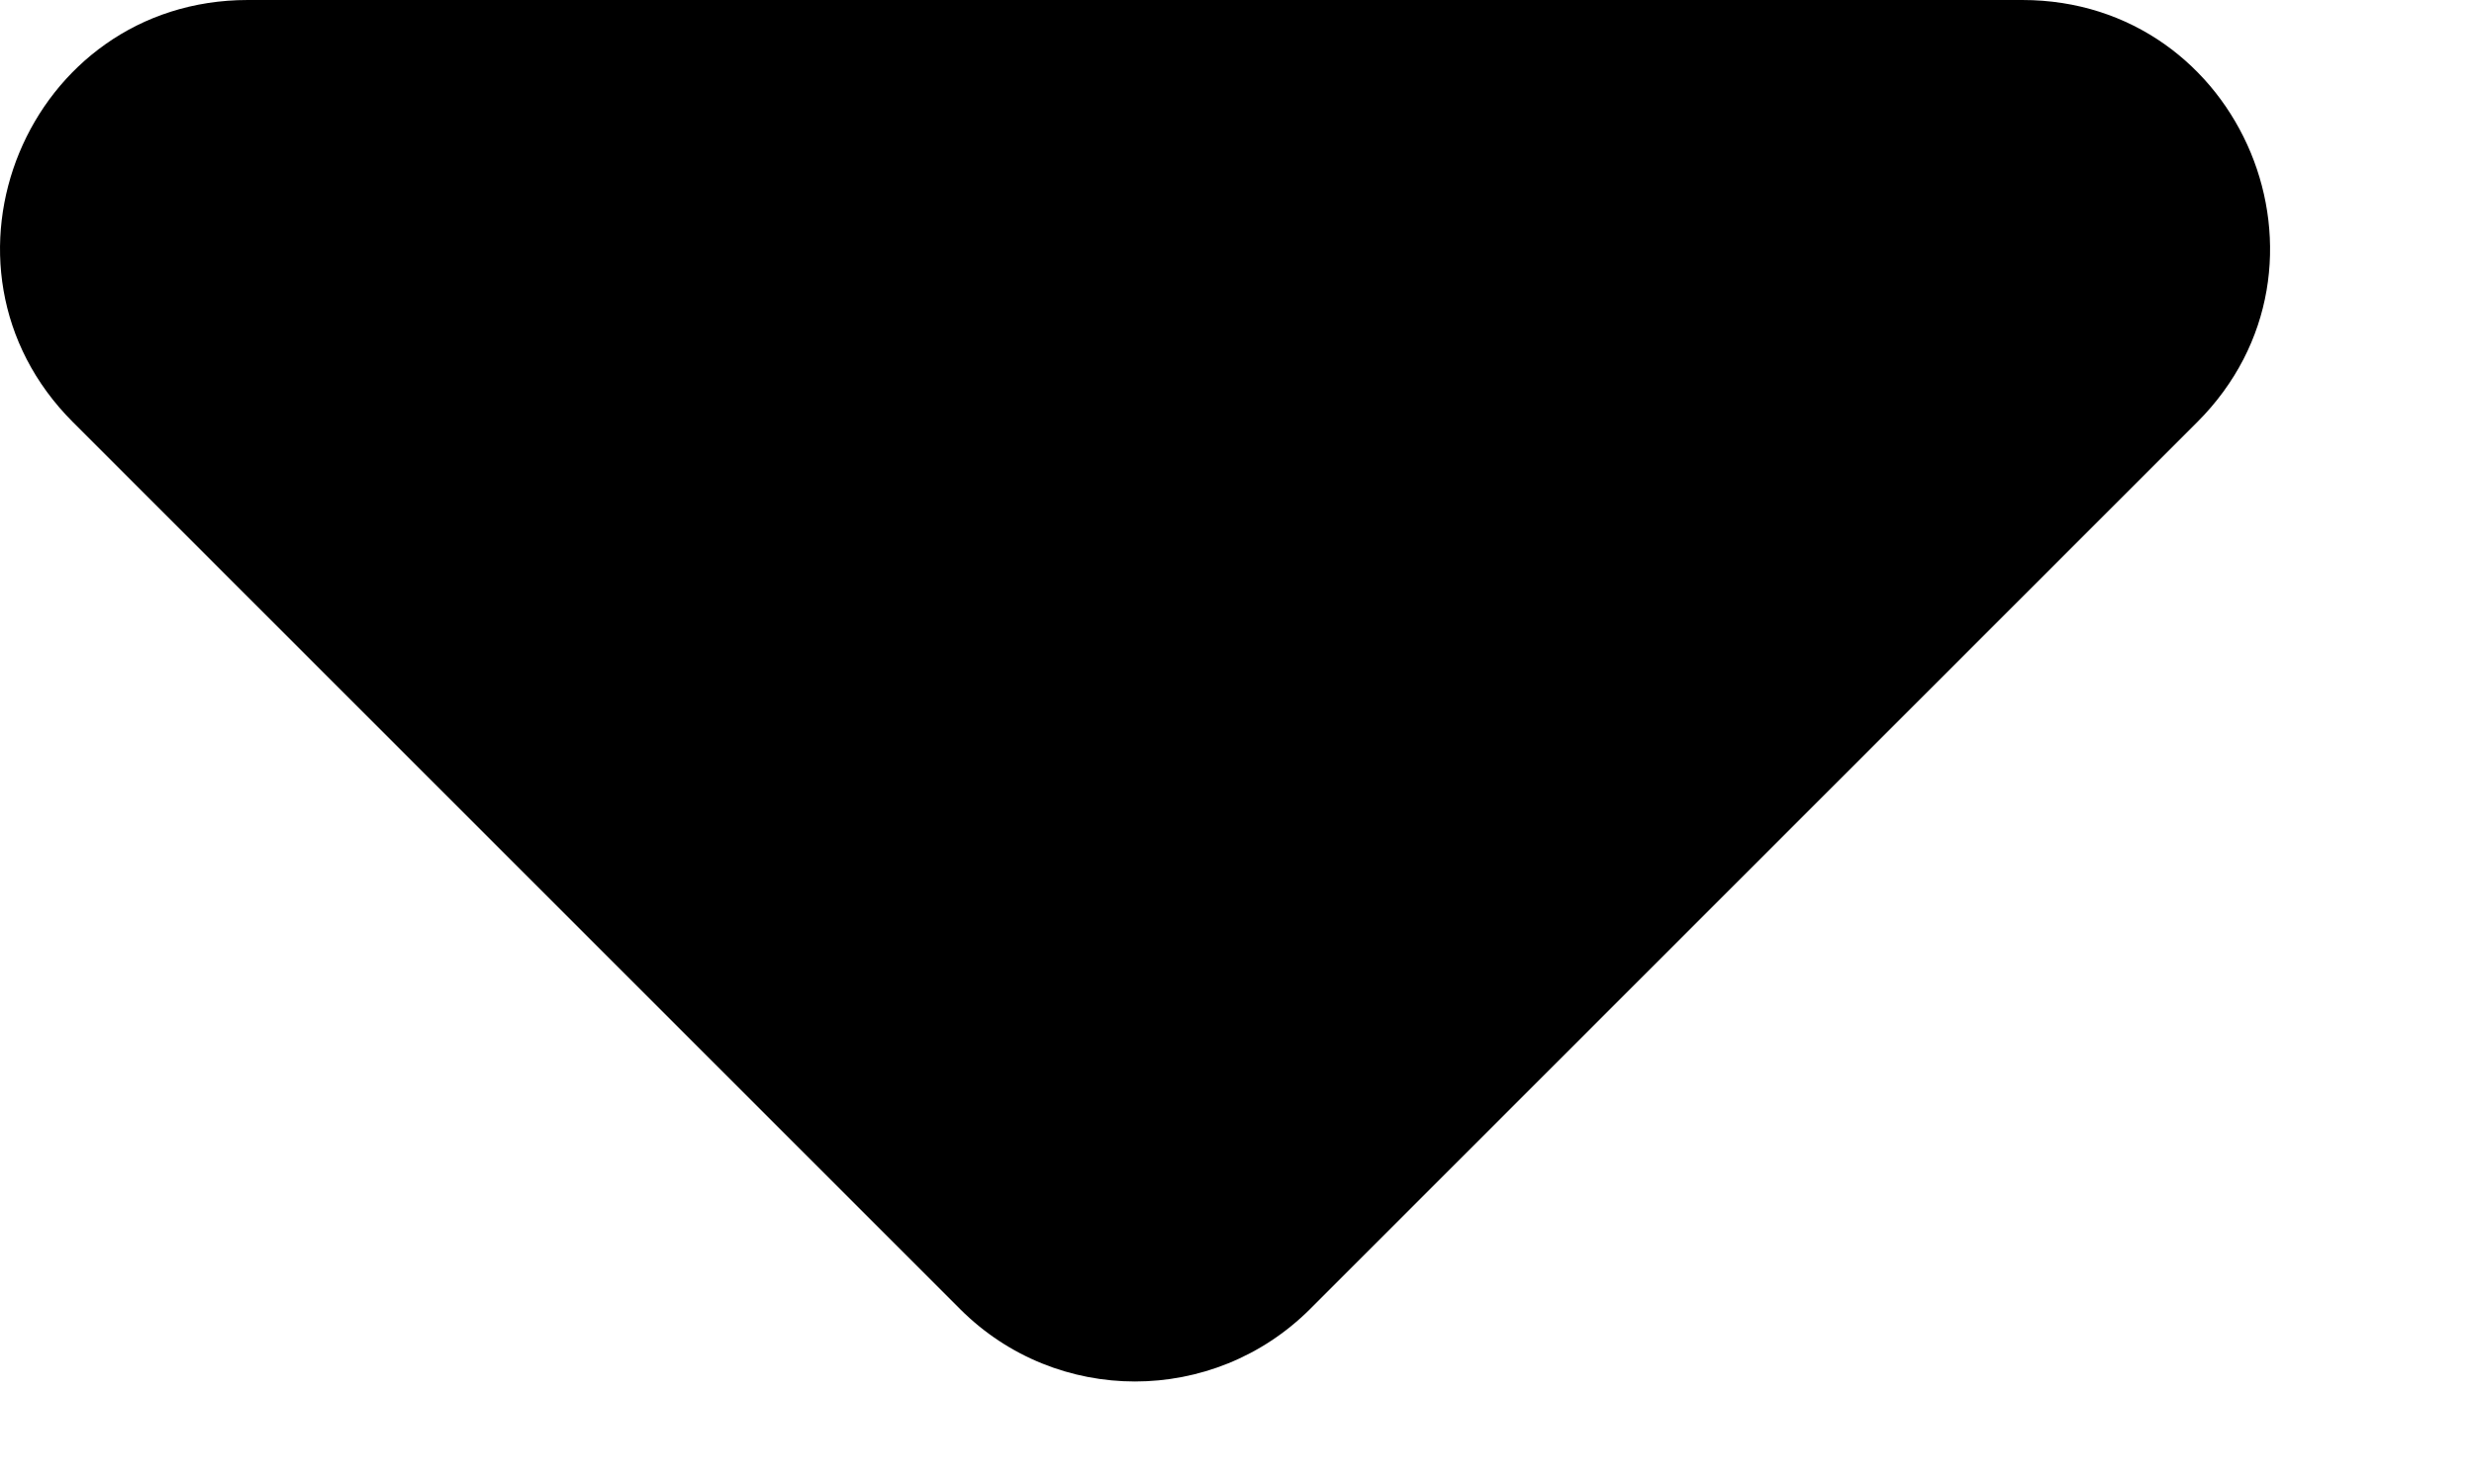 <svg width="10" height="6" viewBox="0 0 10 6"  xmlns="http://www.w3.org/2000/svg">
<path d="M1.002 0C0.111 0 -0.335 1.077 0.295 1.707L3.881 5.293C4.271 5.683 4.904 5.683 5.295 5.293L8.881 1.707C9.511 1.077 9.064 0 8.174 0H1.002Z" />
</svg>
